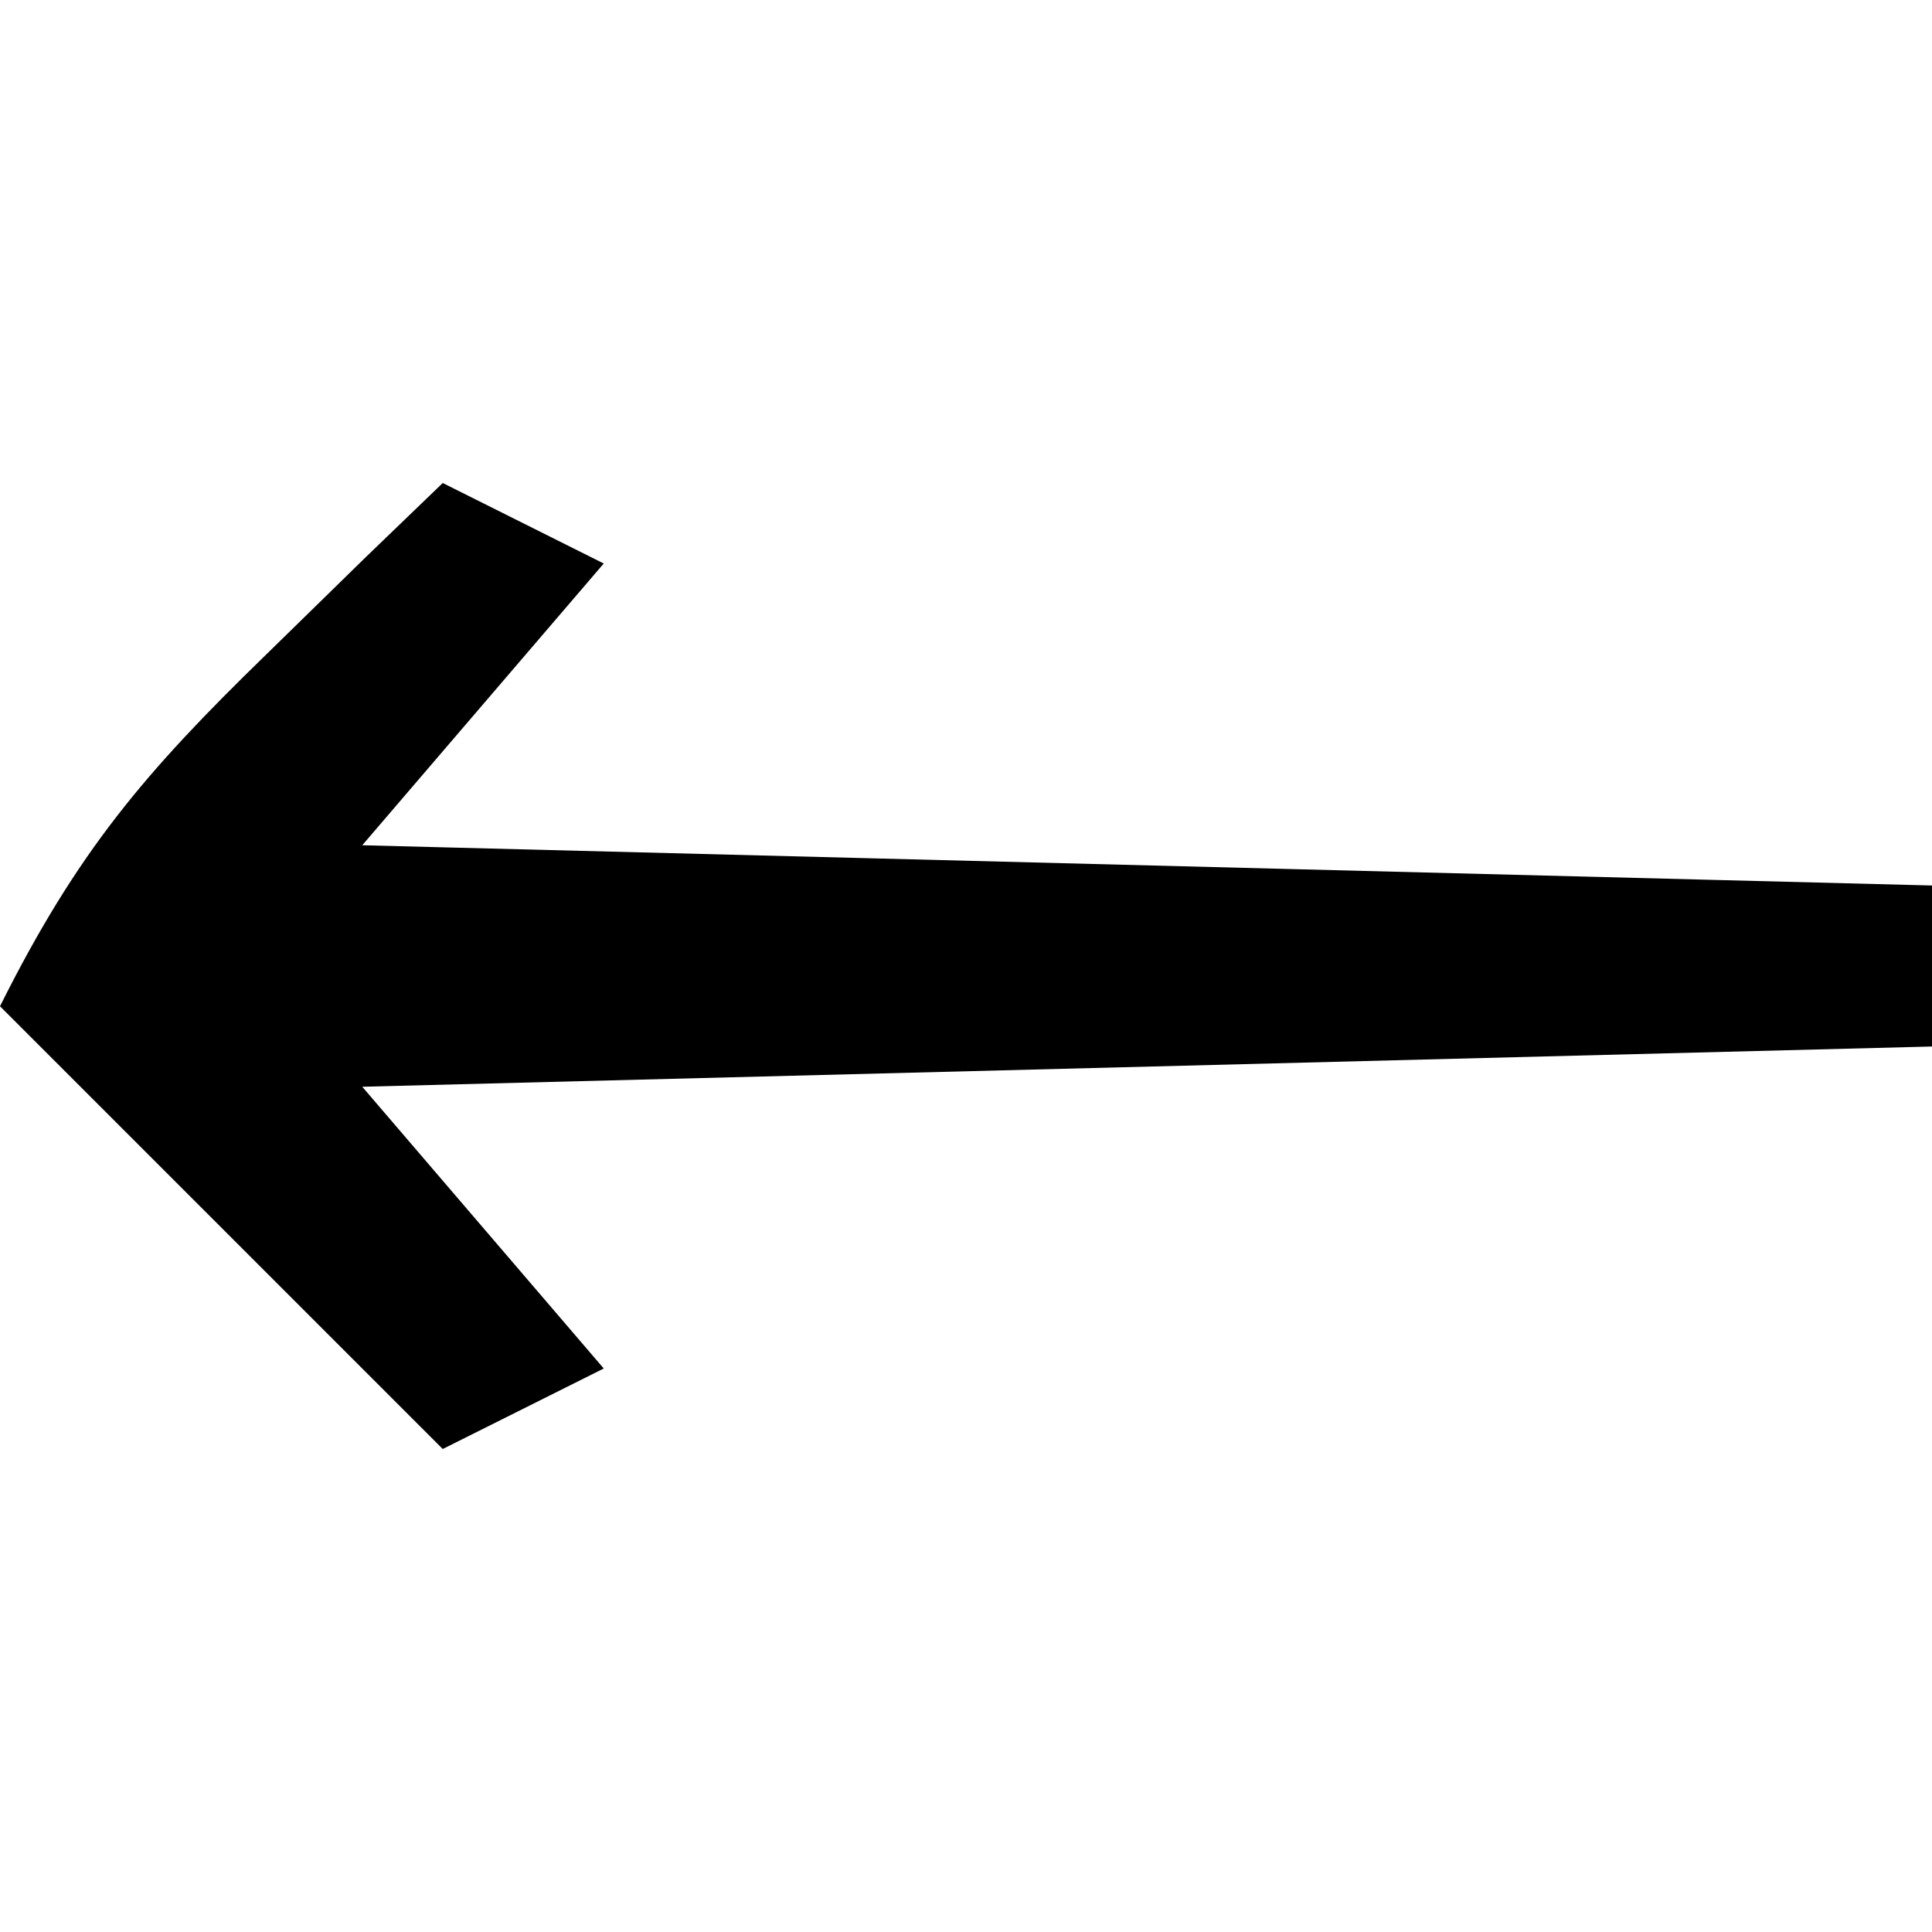 <?xml version="1.0" encoding="UTF-8"?>
<svg version="1.1" xmlns="http://www.w3.org/2000/svg" width="48" height="48">
<path d="M0 0 C1.32 0.66 2.64 1.32 4 2 C2.02 4.31 0.04 6.62 -2 9 C17.305 9.495 17.305 9.495 37 10 C37 11.32 37 12.64 37 14 C24.13 14.33 11.26 14.66 -2 15 C-0.02 17.31 1.96 19.62 4 22 C2.02 22.99 2.02 22.99 0 24 C-3.63 20.37 -7.26 16.74 -11 13 C-9.079 9.157 -7.407 7.196 -4.375 4.25 C-3.558 3.451 -2.74 2.652 -1.898 1.828 C-0.959 0.923 -0.959 0.923 0 0 Z " fill="#000000" transform="translate(11,12)"/>
</svg>
